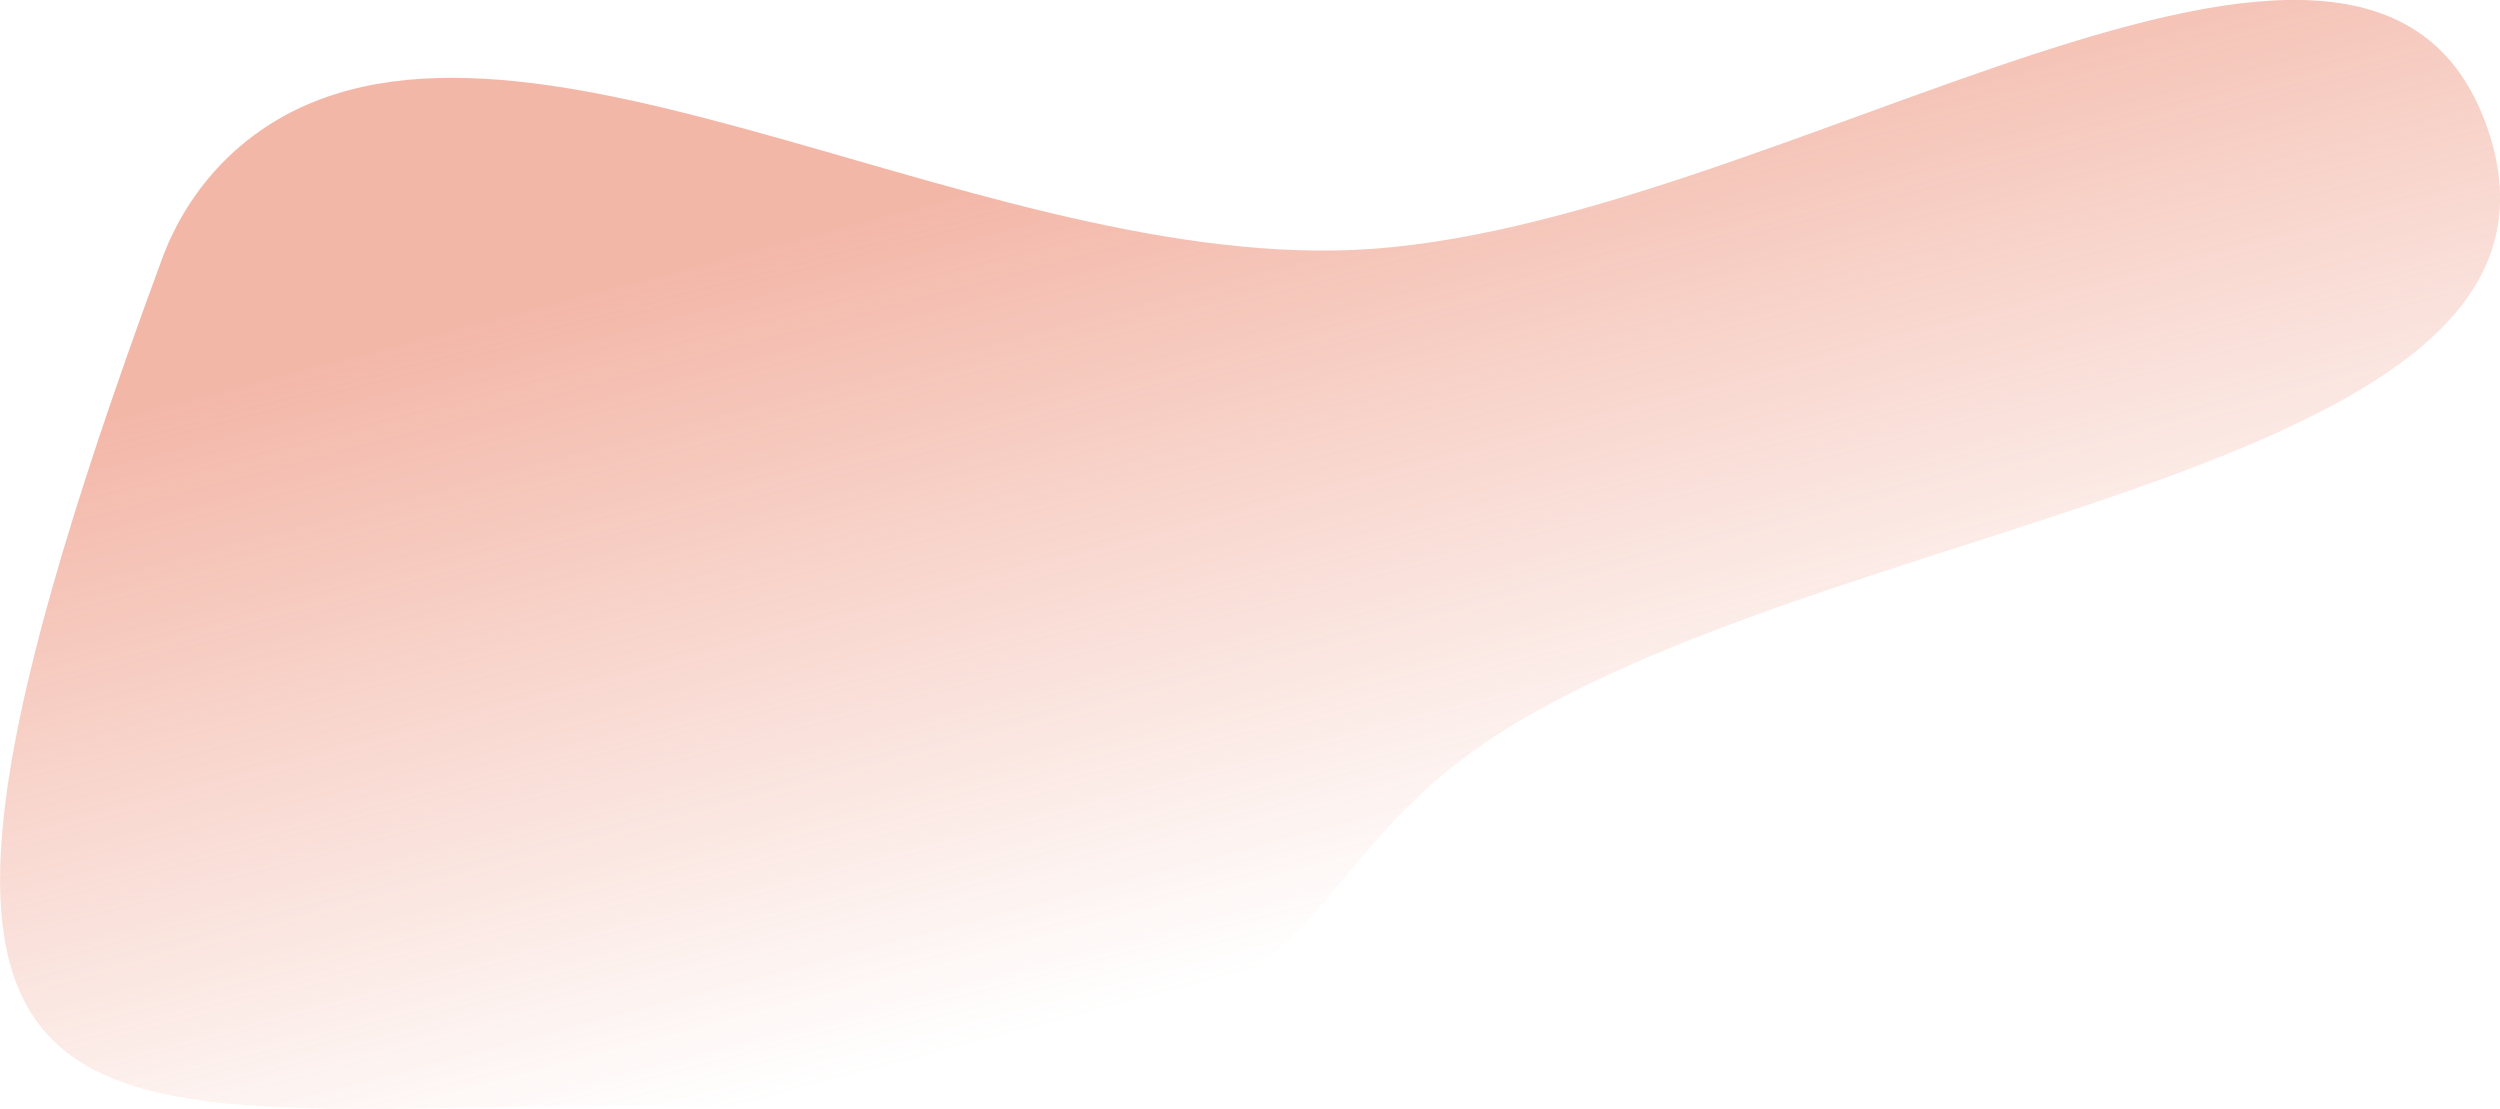 <?xml version="1.0" encoding="utf-8"?>
<!-- Generator: Adobe Illustrator 24.3.0, SVG Export Plug-In . SVG Version: 6.00 Build 0)  -->
<svg version="1.1" id="Layer_1" xmlns="http://www.w3.org/2000/svg" xmlns:xlink="http://www.w3.org/1999/xlink" x="0px" y="0px"
	 viewBox="0 0 1359.2 602.8" style="enable-background:new 0 0 1359.2 602.8;" xml:space="preserve">
<style type="text/css">
	.st0{fill-rule:evenodd;clip-rule:evenodd;fill:url(#SVGID_1_);fill-opacity:0.5;}
</style>
<linearGradient id="SVGID_1_" gradientUnits="userSpaceOnUse" x1="621.024" y1="733.69" x2="736.35" y2="1170.595" gradientTransform="matrix(1 0 0 1 0 -656.763)">
	<stop  offset="0" style="stop-color:#E76F51"/>
	<stop  offset="1" style="stop-color:#E76F51;stop-opacity:0"/>
</linearGradient>
<path class="st0" d="M1352.2,69.2c-64.6-184.6-389.7,57.3-616.7,66.7c-214,8.9-467.6-164.8-600.9-59.7C113.3,93,97.3,115.6,88,141
	c-207,561-31.6,445.9,348.3,461.8c9.6,0.4,19.3-0.1,28.8-1.5c282.3-42.4,226.2-129.6,360.1-208.8
	C1021.5,276.1,1416.8,253.5,1352.2,69.2z"/>
</svg>
